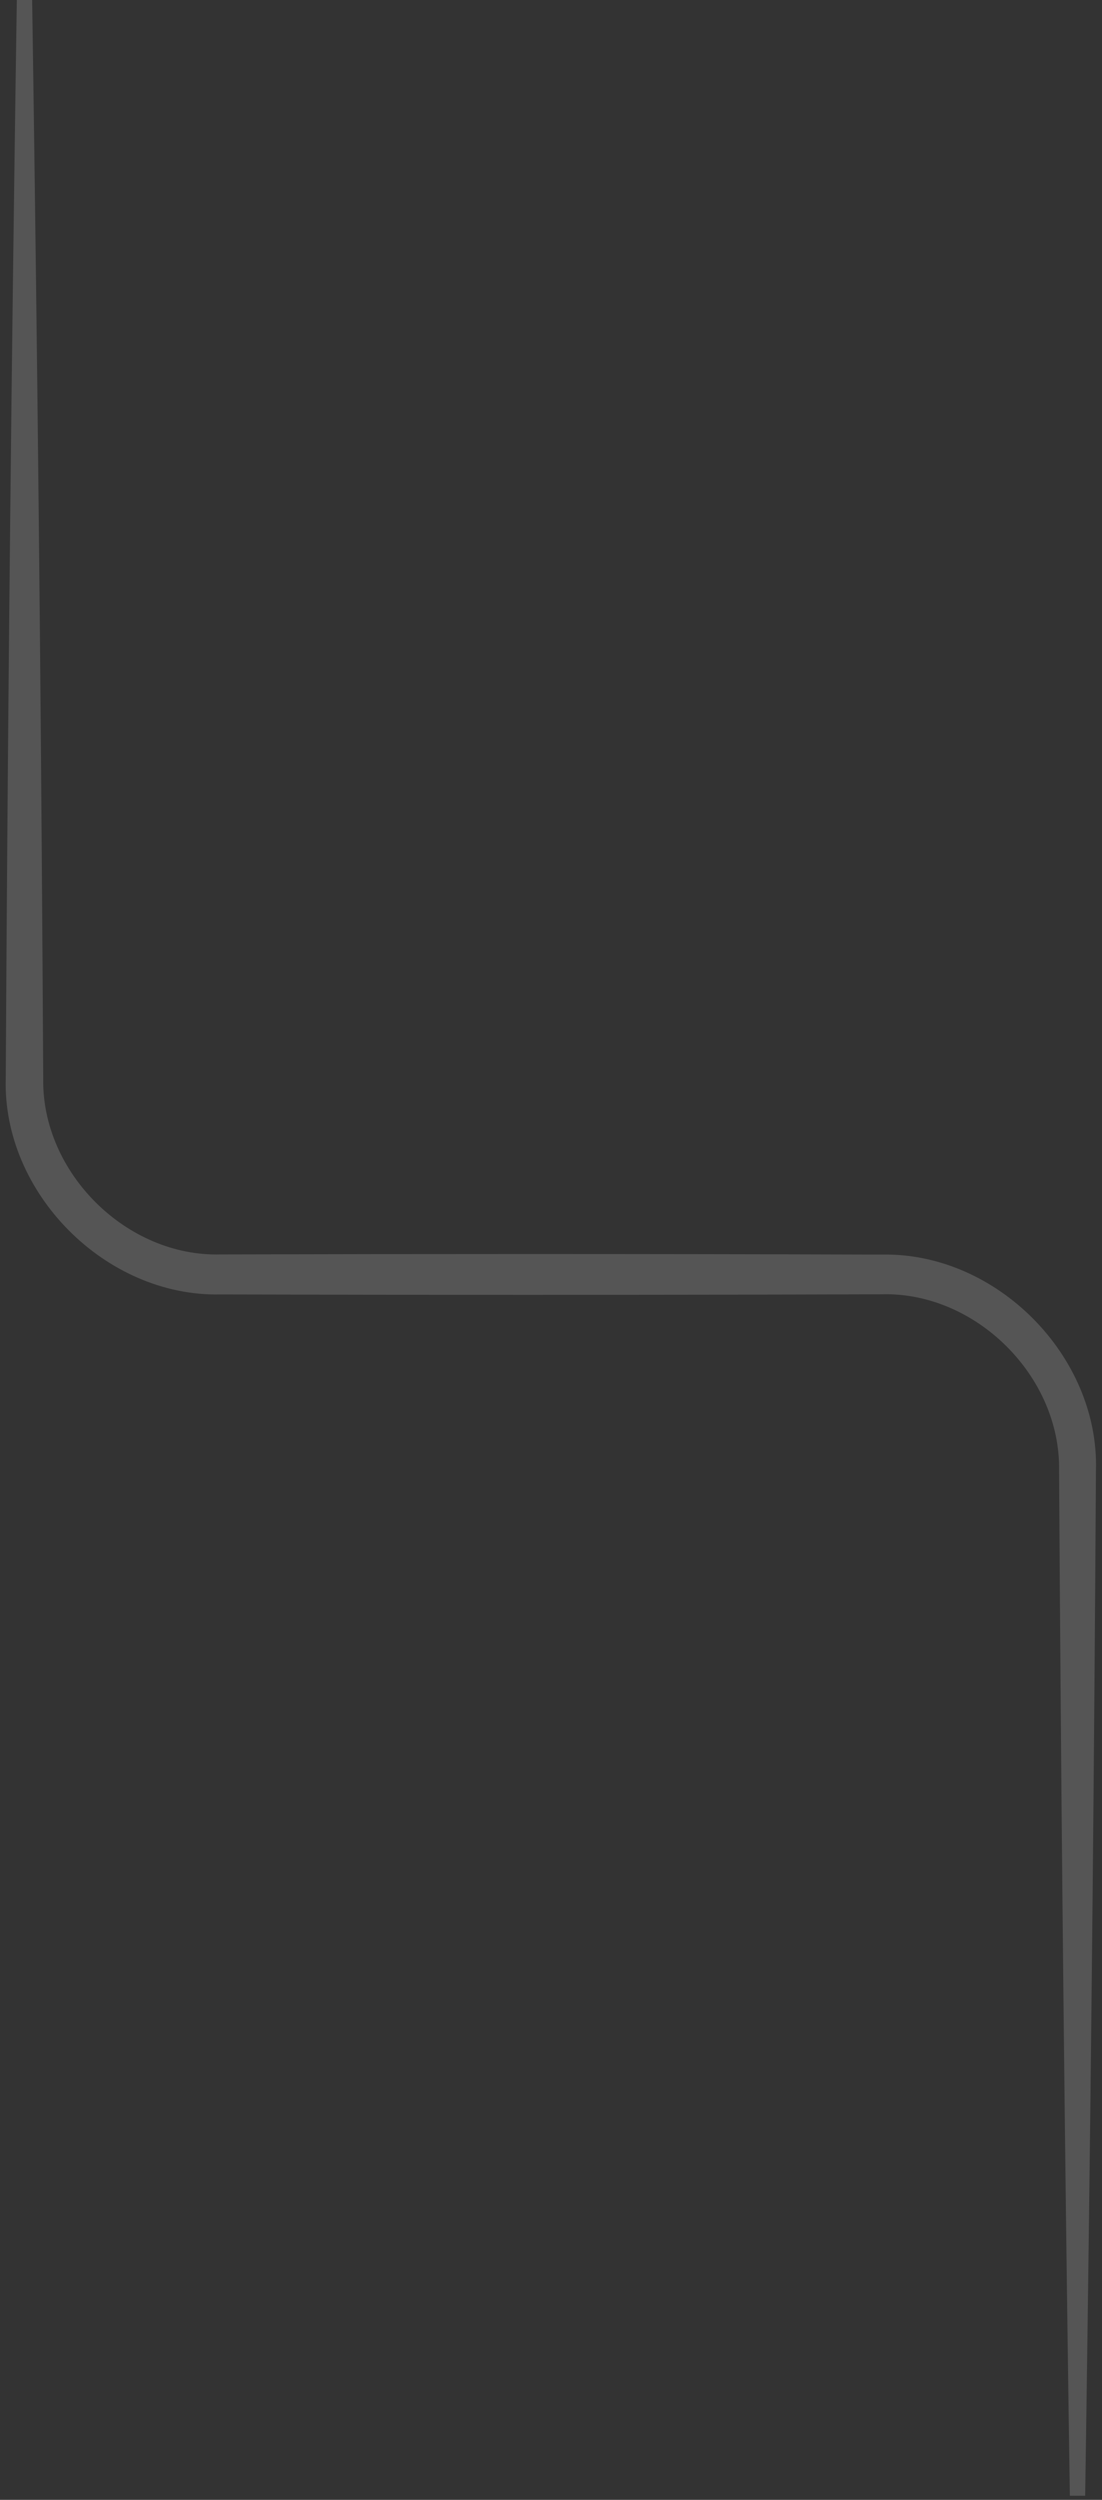 <svg width="135" height="306" viewBox="0 0 135 306" fill="none" xmlns="http://www.w3.org/2000/svg">
<rect x="0" y="0" width="135" height="306" fill="#333333" stroke="none"/>
<path d="M3.938 0C3.312 0 2.688 0 2.062 0C1.958 6.898 1.859 13.797 1.766 20.695C1.261 57.797 0.908 94.898 0.705 132C0.291 146.007 12.903 158.754 27 158.449C39.417 158.483 51.833 158.5 64.25 158.5C78.833 158.5 93.417 158.477 108 158.43C119.48 158.106 129.944 168.419 129.742 180C129.95 214.935 130.291 249.87 130.766 284.805C130.859 291.703 130.958 298.602 131.062 305.5C131.688 305.5 132.312 305.5 132.938 305.5C133.042 298.602 133.141 291.703 133.234 284.805C133.709 249.87 134.05 214.935 134.258 180C134.678 166.014 122.088 153.272 108 153.57C93.417 153.523 78.833 153.5 64.25 153.5C51.833 153.5 39.417 153.517 27 153.551C15.53 153.868 5.087 143.561 5.295 132C5.092 94.898 4.739 57.797 4.234 20.695C4.141 13.797 4.042 6.898 3.938 0Z" fill="white" fill-opacity="0.17"/>
</svg>
